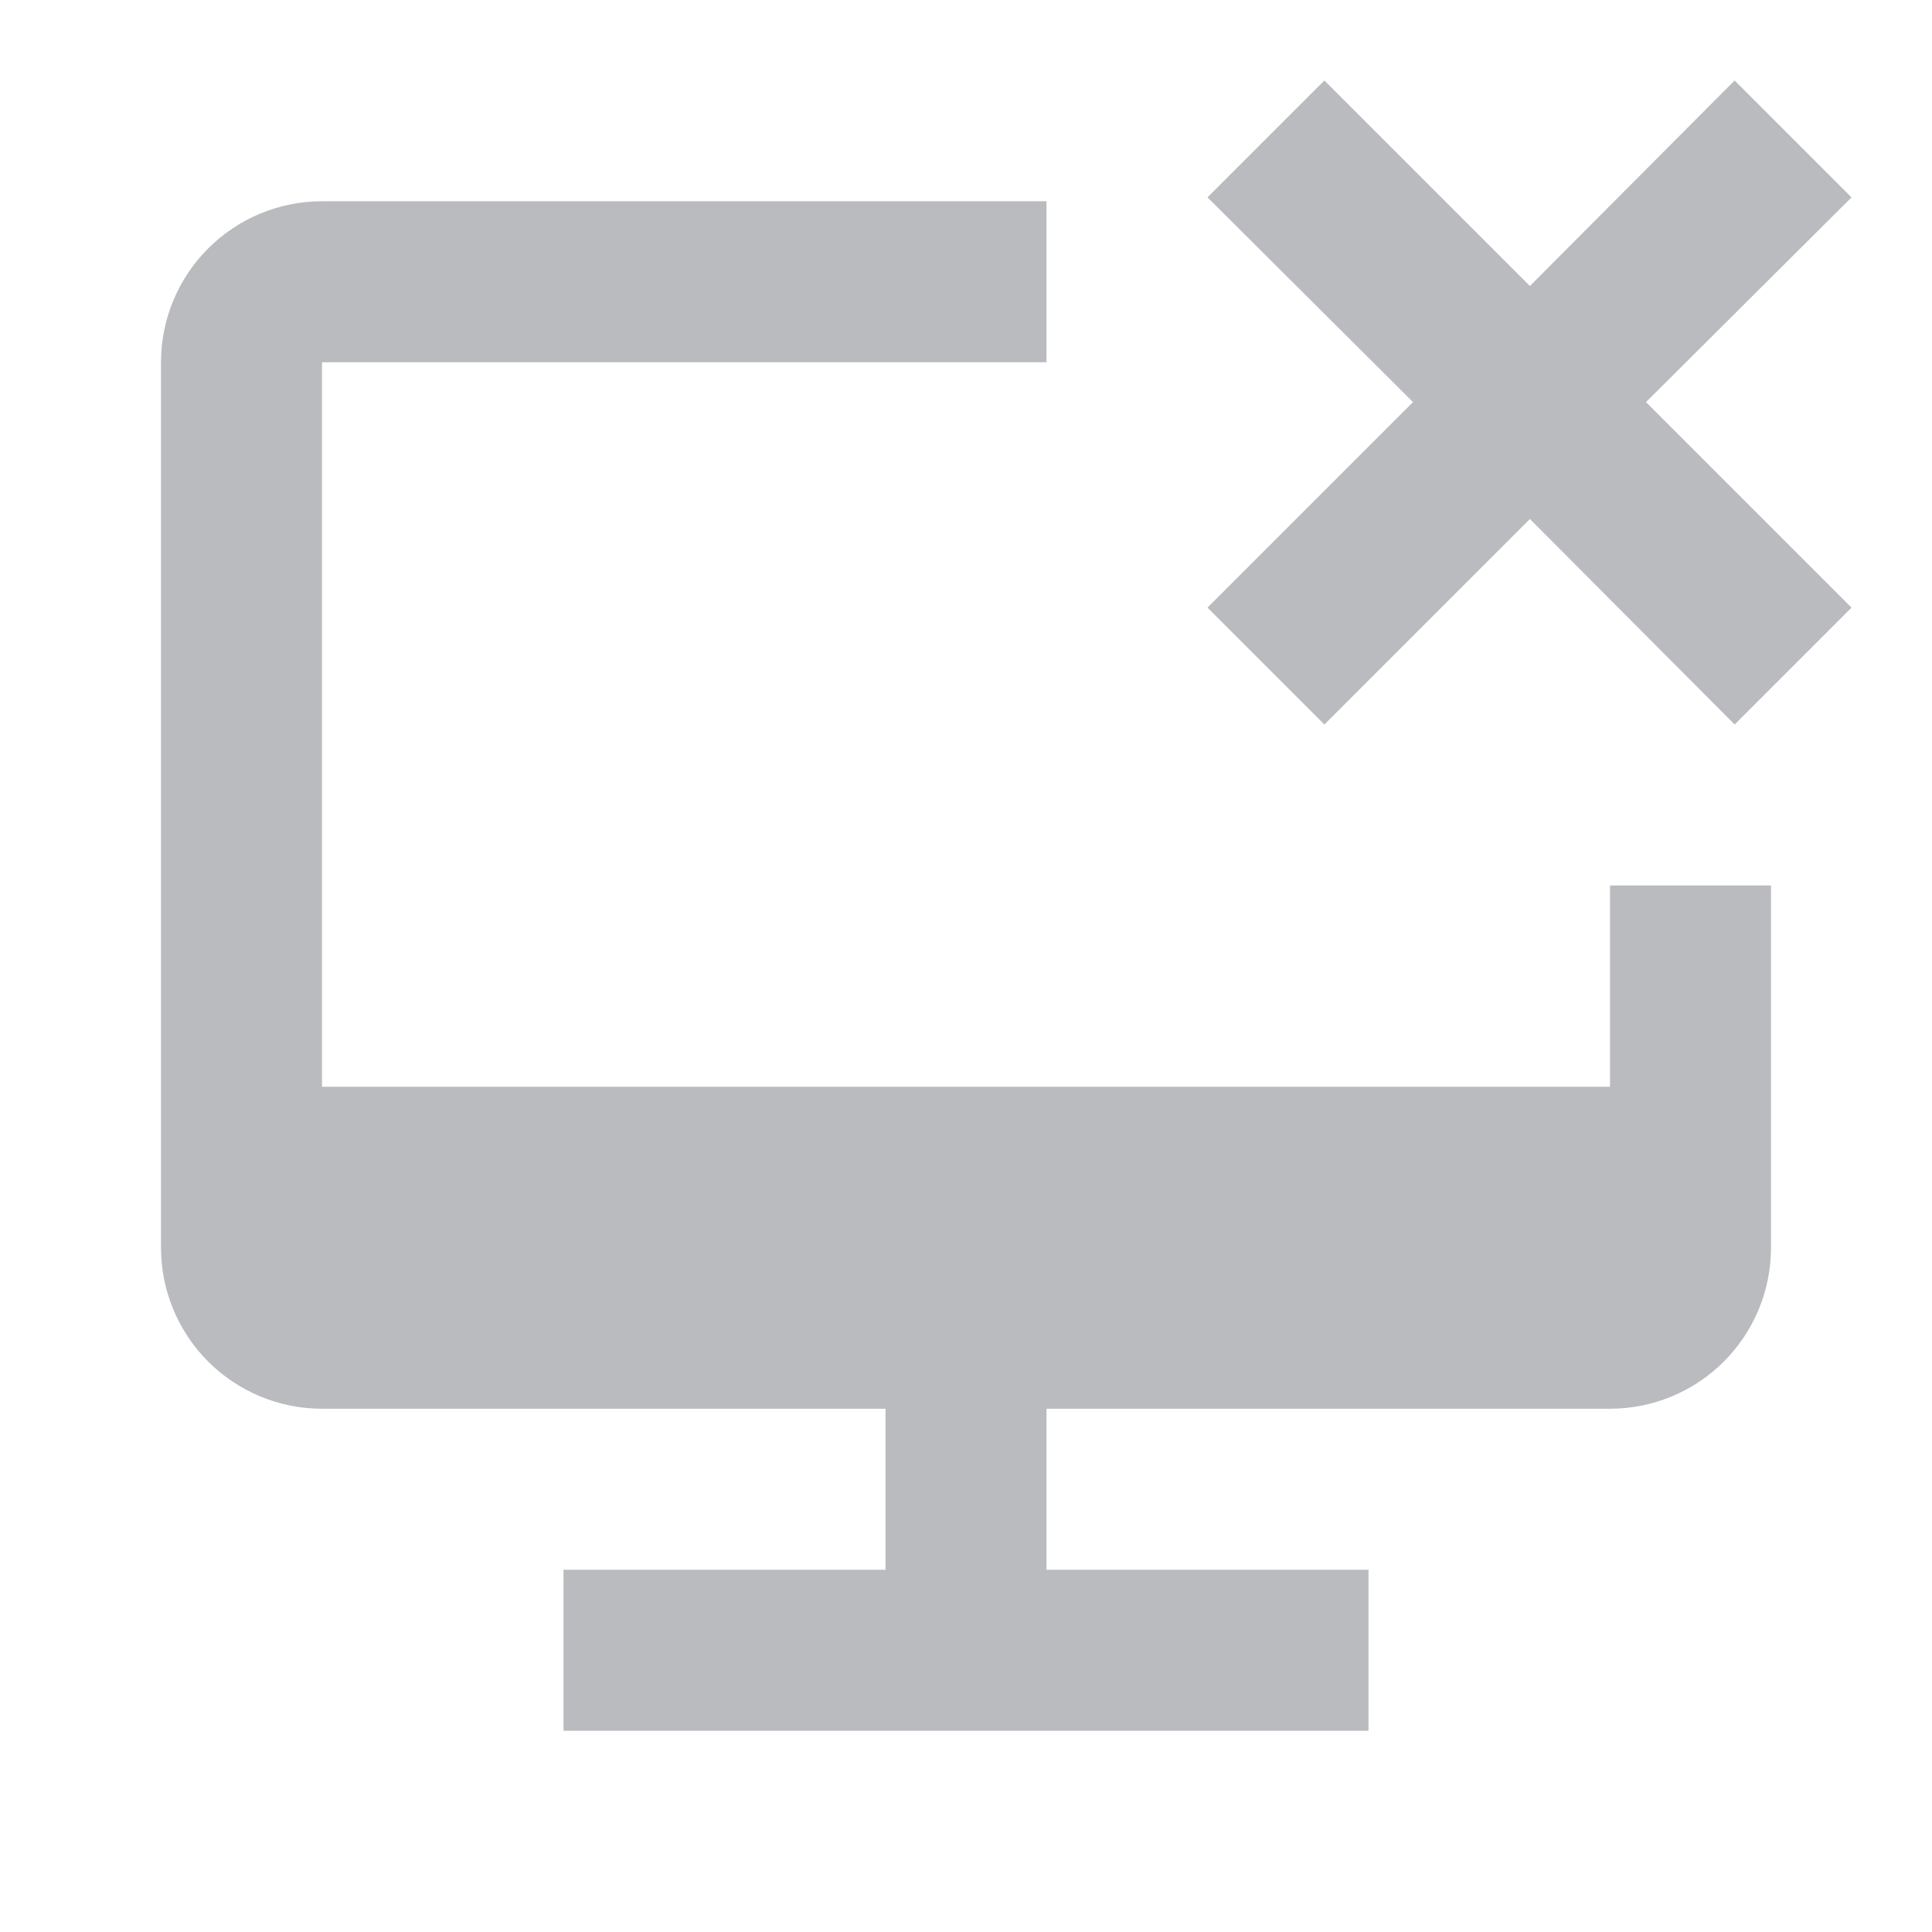 <svg xmlns="http://www.w3.org/2000/svg" viewBox="0 0 24 24">
    <path fillRule="evenodd" clipRule="evenodd" d="M20 11V13.5H4V4.5H13V2.5H4C3.47 2.5 2.961 2.711 2.586 3.086C2.211 3.461 2 3.97 2 4.5L2 15.5C2 16.03 2.211 16.539 2.586 16.914C2.961 17.289 3.47 17.5 4 17.5H11V19.5H7V21.5H17V19.5H13V17.5H20C20.53 17.5 21.039 17.289 21.414 16.914C21.789 16.539 22 16.03 22 15.5V11H20Z" fill="B9BBBE" style="fill:#B9BBBE"/>
    <path fillRule="evenodd" clipRule="evenodd" d="M23 2.452L21.548 1L19.005 3.553L16.452 1L15 2.452L17.553 4.995L15 7.548L16.452 9L19.005 6.447L21.548 9L23 7.548L20.447 4.995L23 2.452Z" fill="B9BBBE" style="fill:#B9BBBE"/>
</svg>